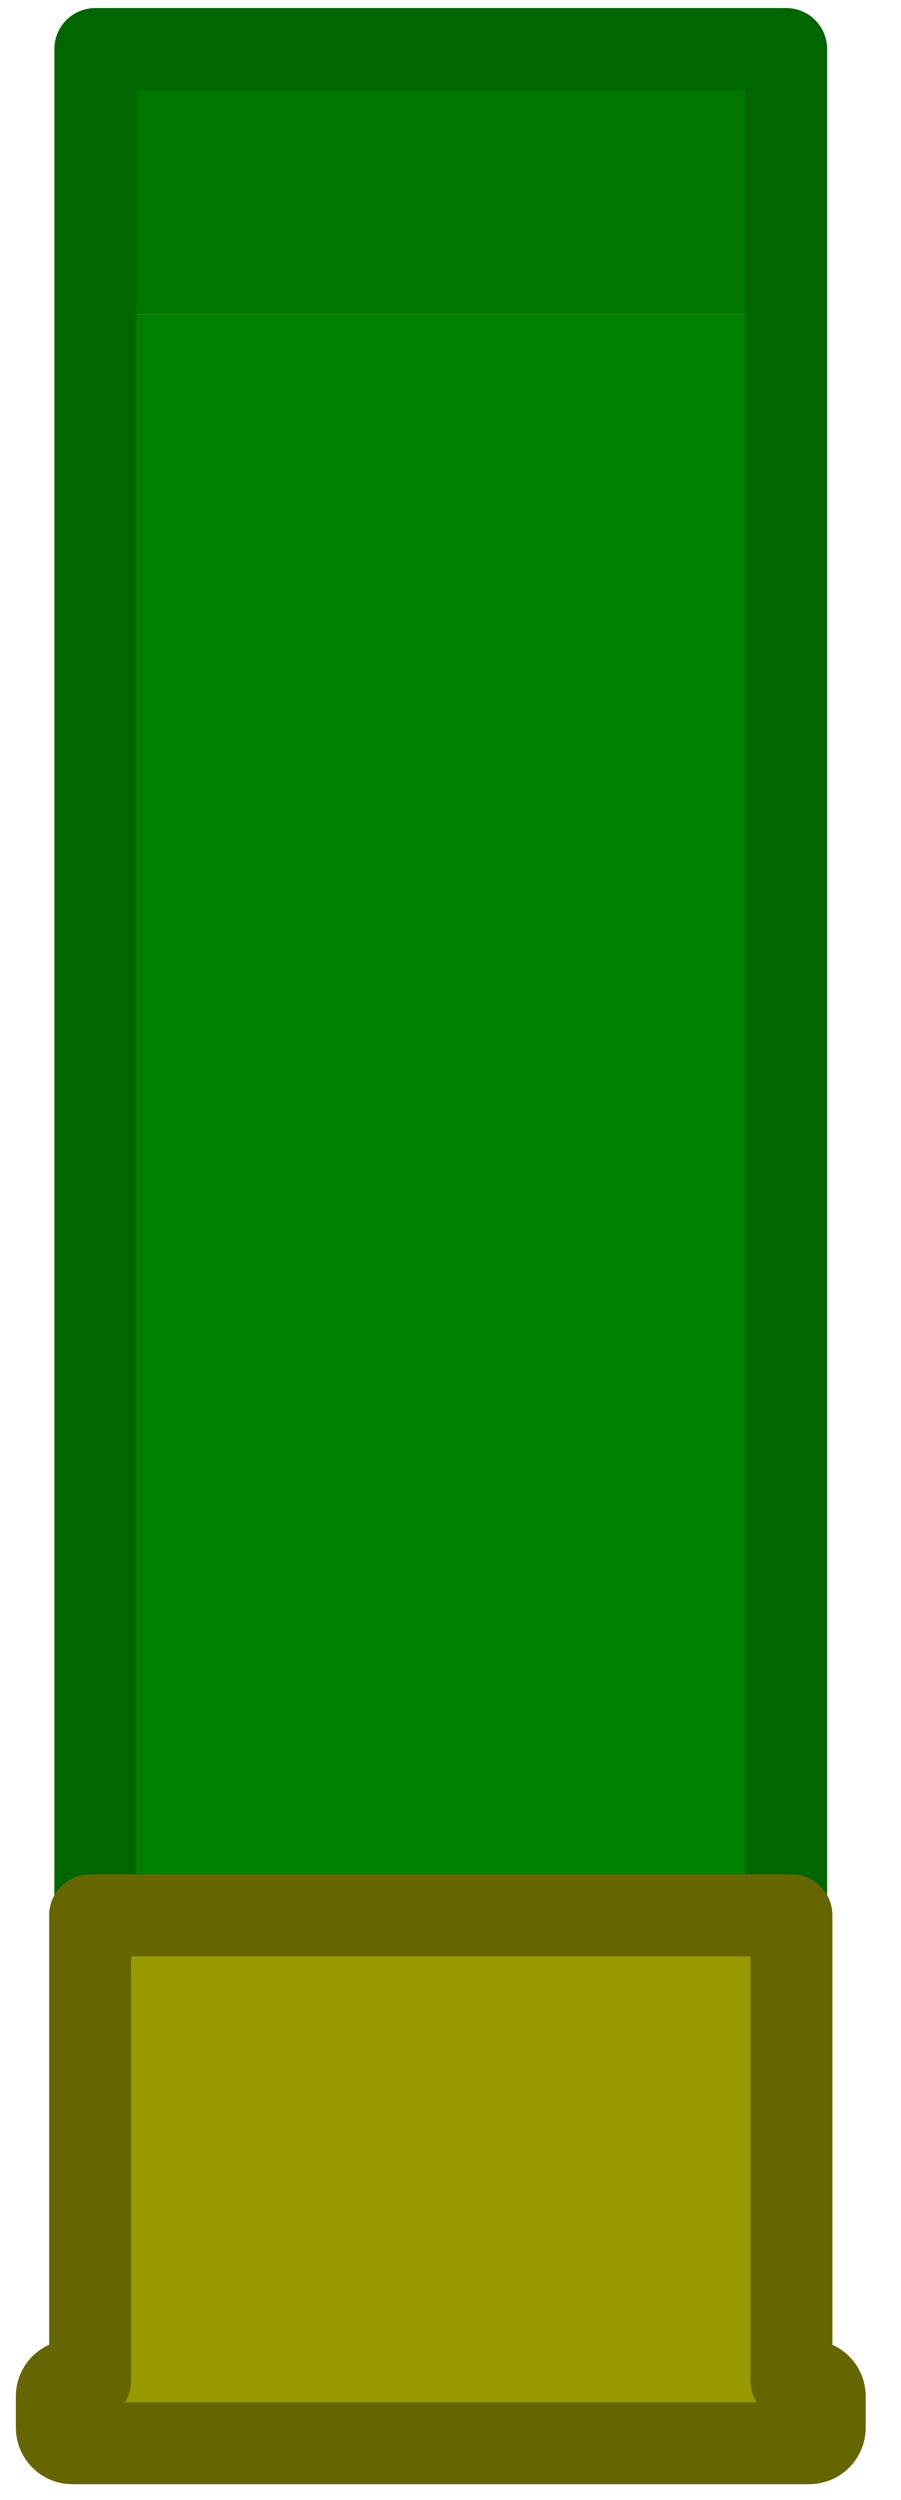 <svg width="22" height="61" viewBox="0 0 22 61" fill="none" xmlns="http://www.w3.org/2000/svg">
<rect x="2.328" y="53.496" width="45.825" height="16.868" transform="rotate(-90 2.328 53.496)" fill="#008000"/>
<rect x="2.328" y="7.67" width="6.475" height="16.868" transform="rotate(-90 2.328 7.67)" fill="#007500"/>
<path d="M2.328 53.496H19.196L19.196 1.196H2.328L2.328 53.496Z" stroke="#006600" stroke-width="2" stroke-linejoin="round"/>
<path d="M1.387 59.237C1.387 59.446 1.557 59.616 1.766 59.616H19.759C19.968 59.616 20.138 59.447 20.138 59.237V58.47C20.138 58.261 19.968 58.091 19.759 58.091H19.325V46.735H2.2L2.2 58.091H1.766C1.557 58.091 1.387 58.261 1.387 58.47V59.237Z" fill="#999900" stroke="#666600" stroke-width="2" stroke-linejoin="round"/>
</svg>
